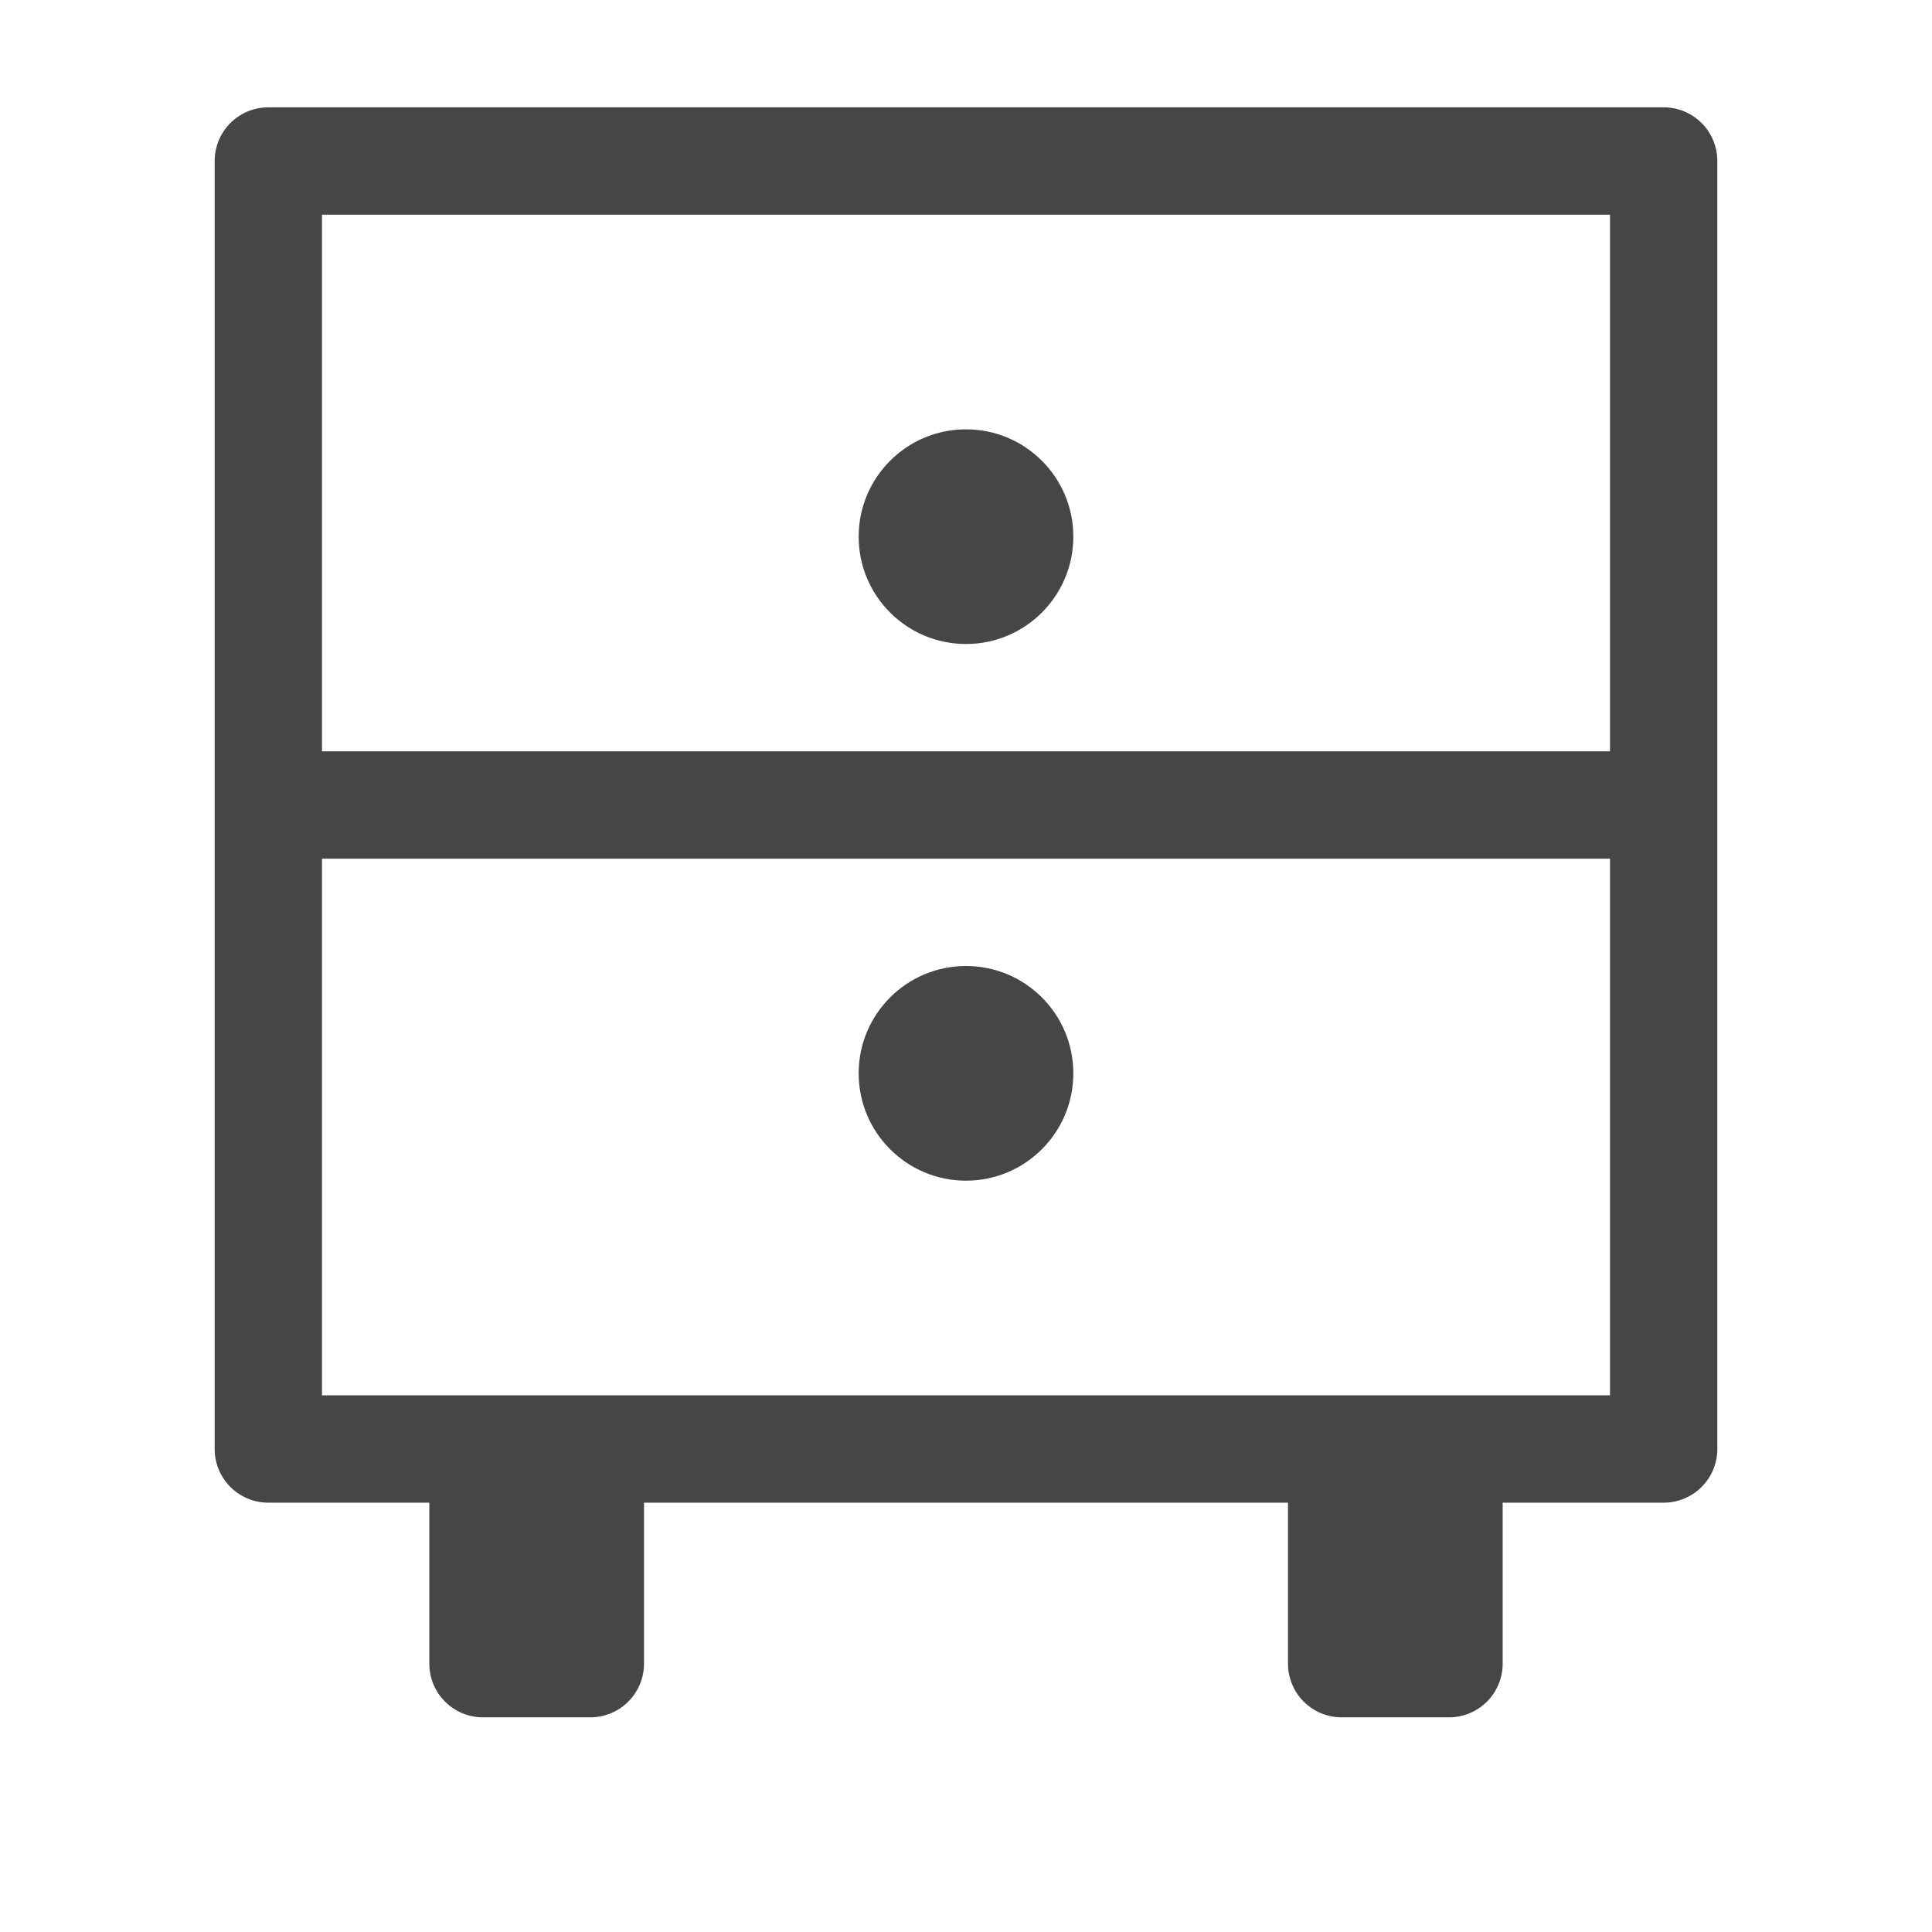 <svg xmlns="http://www.w3.org/2000/svg" height="18" viewBox="0 0 18 18" width="18">
  <defs>
    <style>
      .fill {
        fill: #464646;
      }
    </style>
  </defs>
  <title>S FilingCabinet 18 N</title>
  <rect id="Canvas" fill="#ff13dc" opacity="0" width="18" height="18" /><path class="fill" d="M15.5,1H2.5a.5.5,0,0,0-.5.5v12a.5.5,0,0,0,.5.5H4v1.5a.5.5,0,0,0,.5.5h1a.5.5,0,0,0,.5-.5V14h6v1.5a.5.5,0,0,0,.5.5h1a.5.5,0,0,0,.5-.5V14h1.5a.5.5,0,0,0,.5-.5V1.5A.5.5,0,0,0,15.5,1ZM15,13H3V8H15ZM3,7V2H15V7Z" />
  <circle class="fill" cx="9" cy="5" r="1" />
  <circle class="fill" cx="9" cy="10" r="1" />
</svg>
